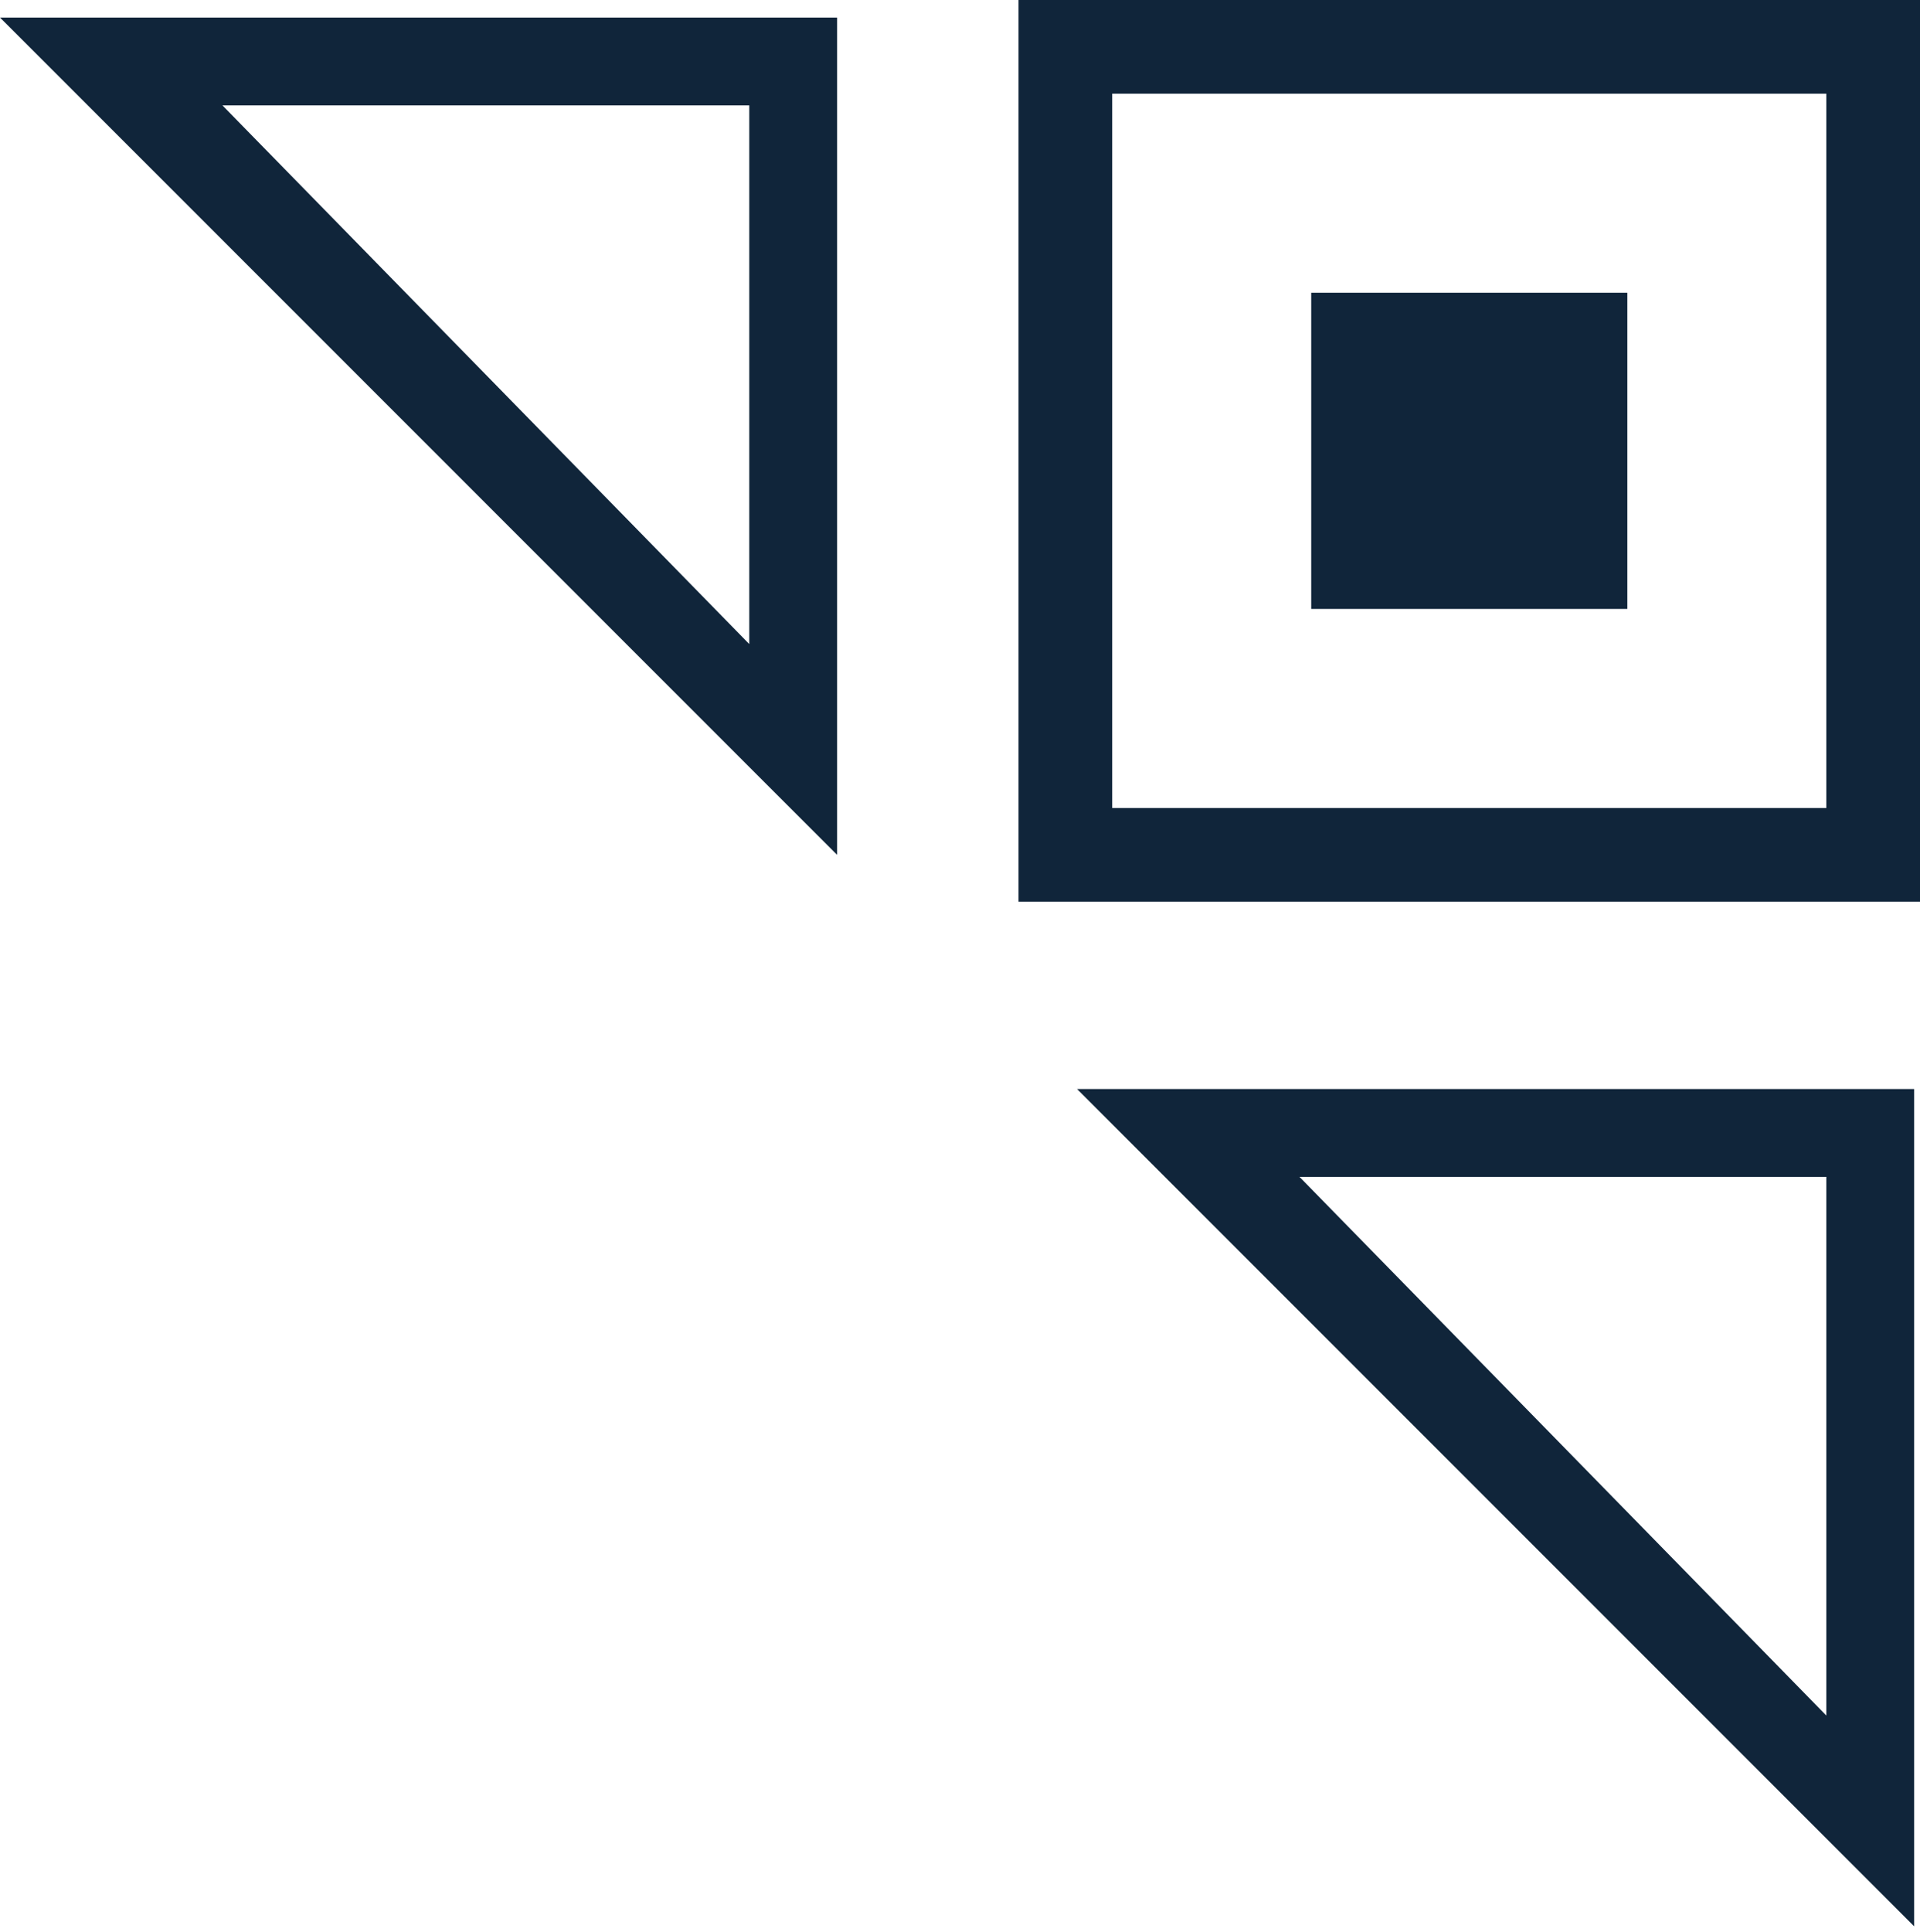 <svg width="164" height="165" viewBox="0 0 164 165" fill="none" xmlns="http://www.w3.org/2000/svg">
<rect x="112" y="25" width="27" height="27" fill="#10253A"/>
<path fill-rule="evenodd" clip-rule="evenodd" d="M164 0H87V77H164V0ZM156 8H95V69H156V8Z" fill="#10253A"/>
<path fill-rule="evenodd" clip-rule="evenodd" d="M0 1.5L71.5 73V1.5H0ZM19 9L64 55V9H19Z" fill="#10253A"/>
<path fill-rule="evenodd" clip-rule="evenodd" d="M92 93L163.5 164.5V93H92ZM111 100.5L156 146.5V100.5H111Z" fill="#10253A"/>
</svg>
